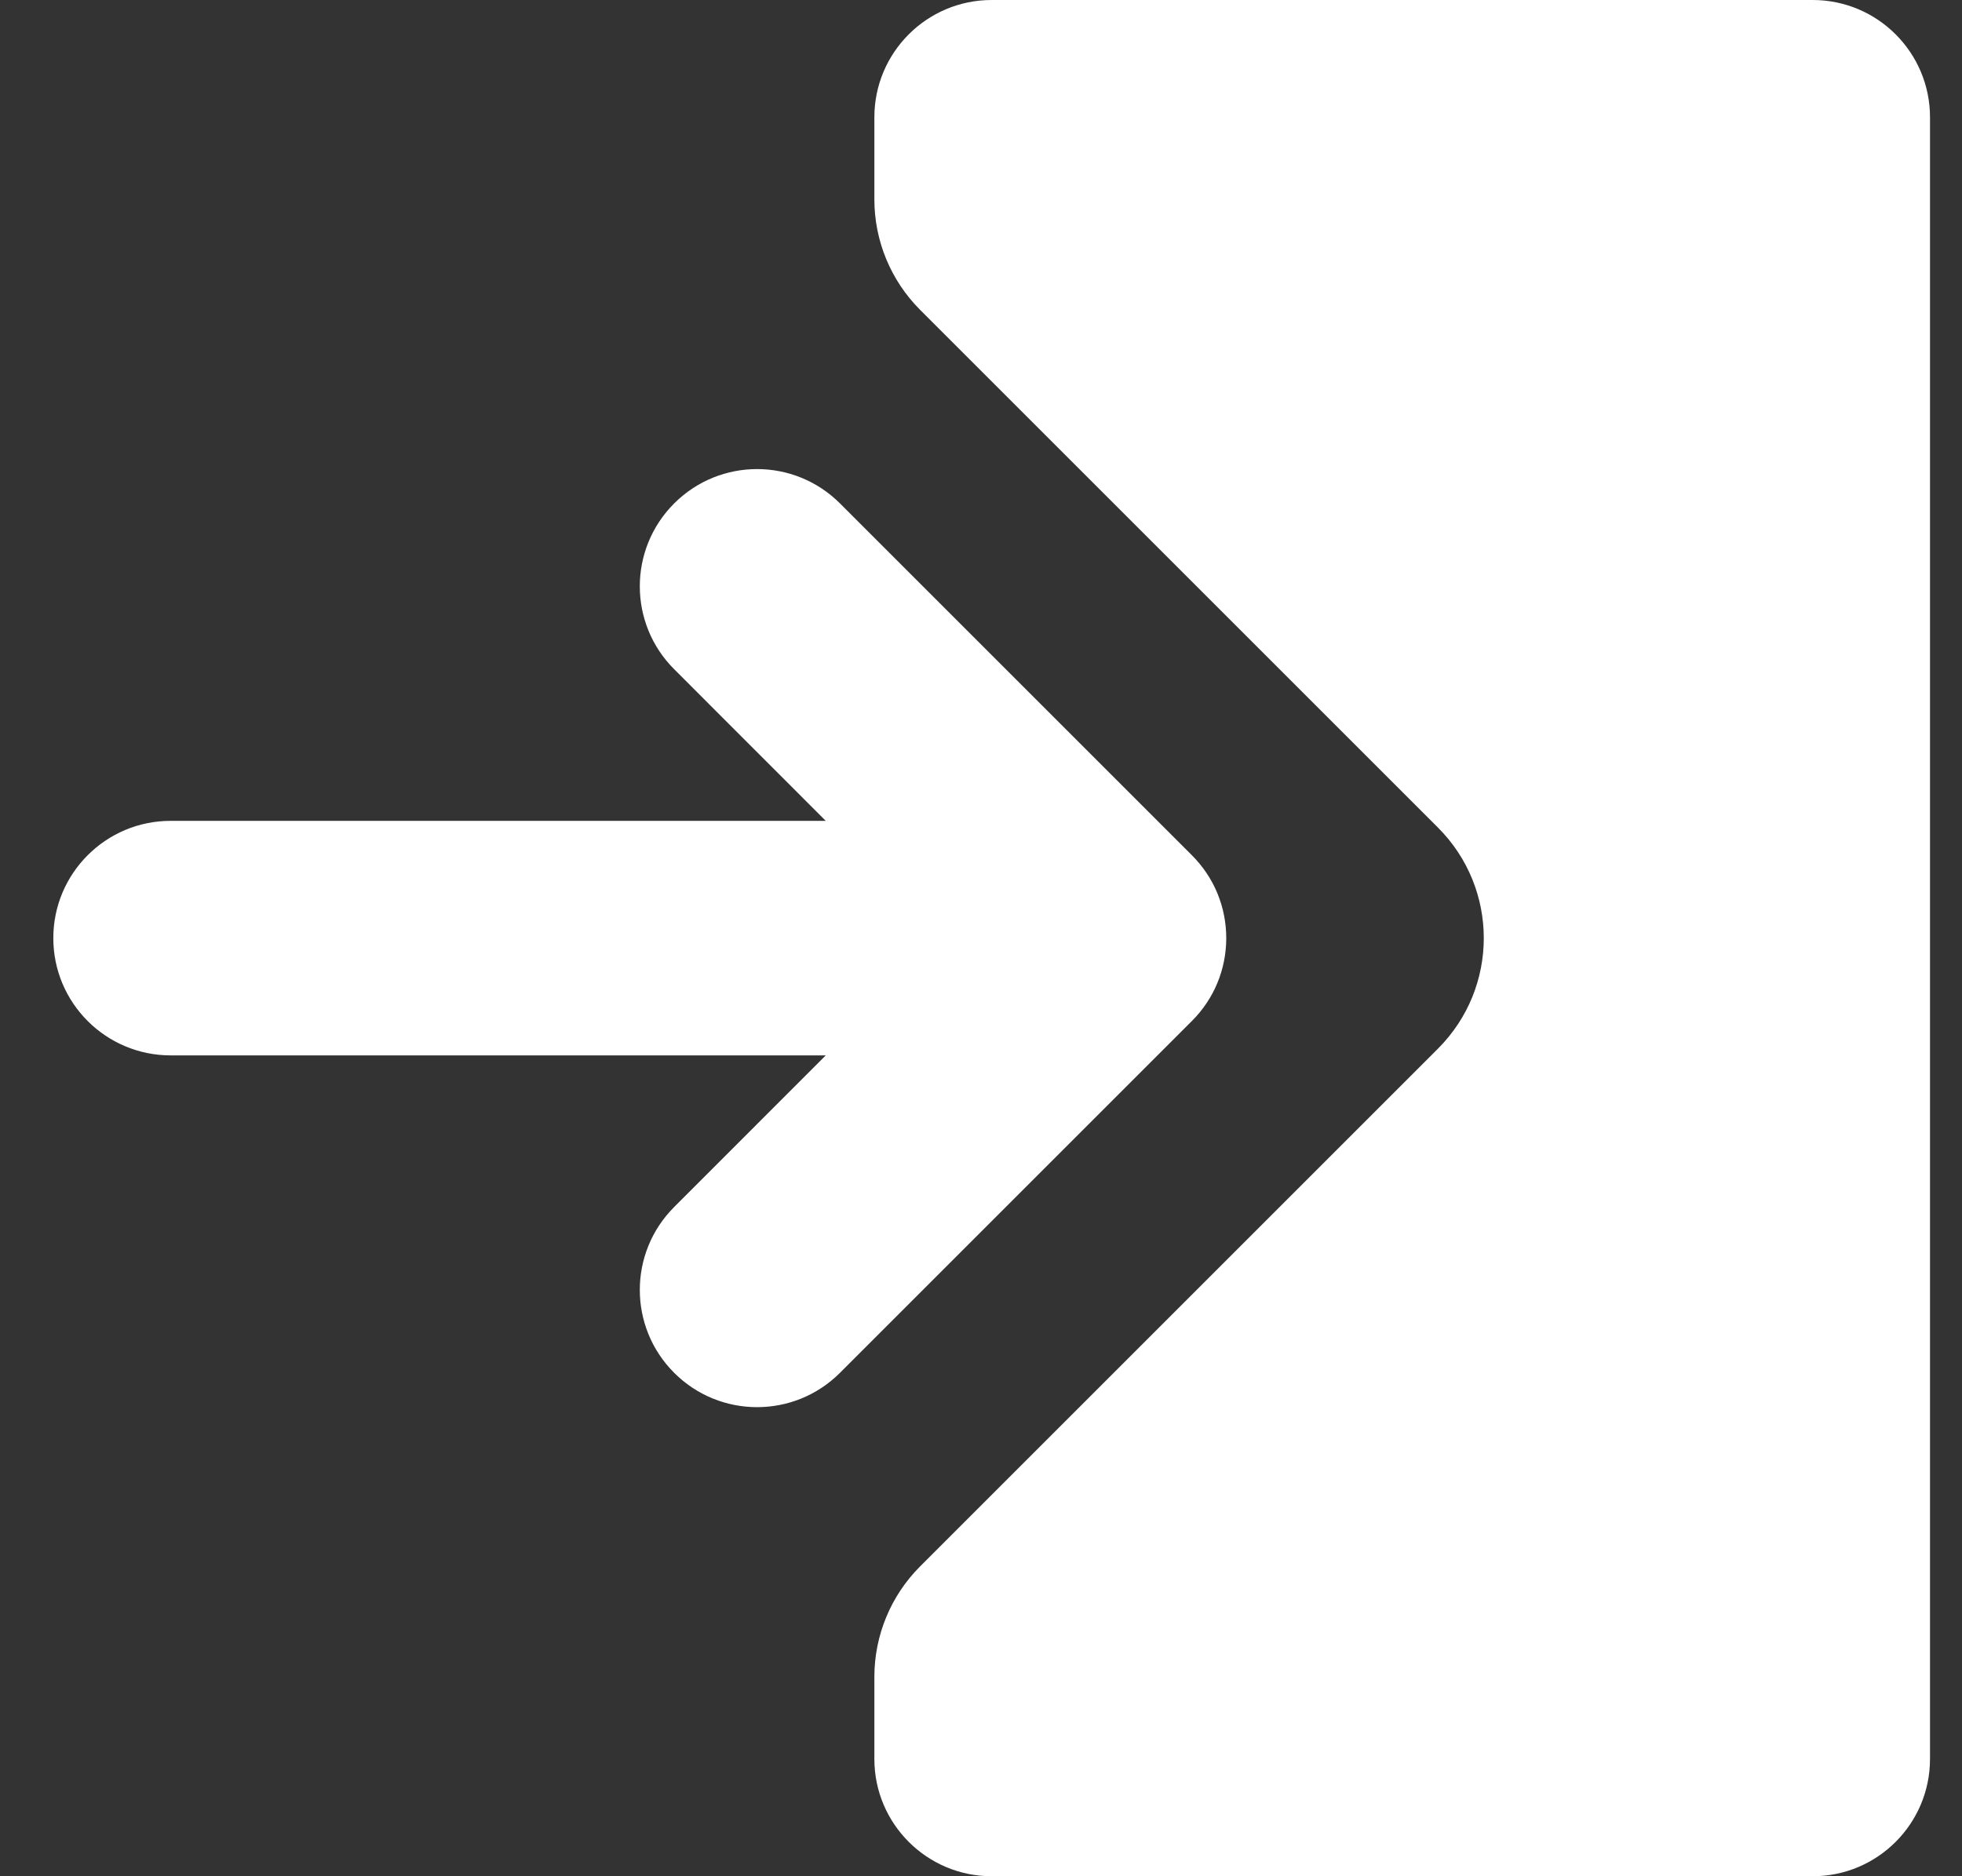 <svg width="23" height="22" viewBox="0 0 23 22" fill="none" xmlns="http://www.w3.org/2000/svg">
<rect x="0" y="0" width="23" height="22" fill="#333333" stroke="none"/>
<path d="M22.625 1.375C22.625 0.616 22.009 0 21.25 0H11.625C10.866 0 10.25 0.616 10.25 1.375V2.338C10.25 2.824 10.443 3.29 10.787 3.634L16.857 9.704C17.573 10.42 17.573 11.58 16.857 12.296L10.787 18.366C10.443 18.71 10.25 19.176 10.25 19.662V20.625C10.25 21.384 10.866 22 11.625 22H21.25C22.009 22 22.625 21.384 22.625 20.625V1.375Z" fill="white"/>
<path d="M9.68 9.625L7.903 7.847C7.366 7.31 7.366 6.44 7.903 5.903C8.44 5.366 9.31 5.366 9.847 5.903L13.972 10.028C14.104 10.16 14.204 10.312 14.271 10.474C14.338 10.636 14.375 10.814 14.375 11C14.375 11.186 14.338 11.364 14.271 11.526C14.204 11.688 14.104 11.84 13.972 11.972L9.847 16.097C9.31 16.634 8.44 16.634 7.903 16.097C7.366 15.56 7.366 14.69 7.903 14.153L9.68 12.375H2C1.241 12.375 0.625 11.759 0.625 11C0.625 10.241 1.241 9.625 2 9.625H9.68Z" fill="white"/>
</svg>
